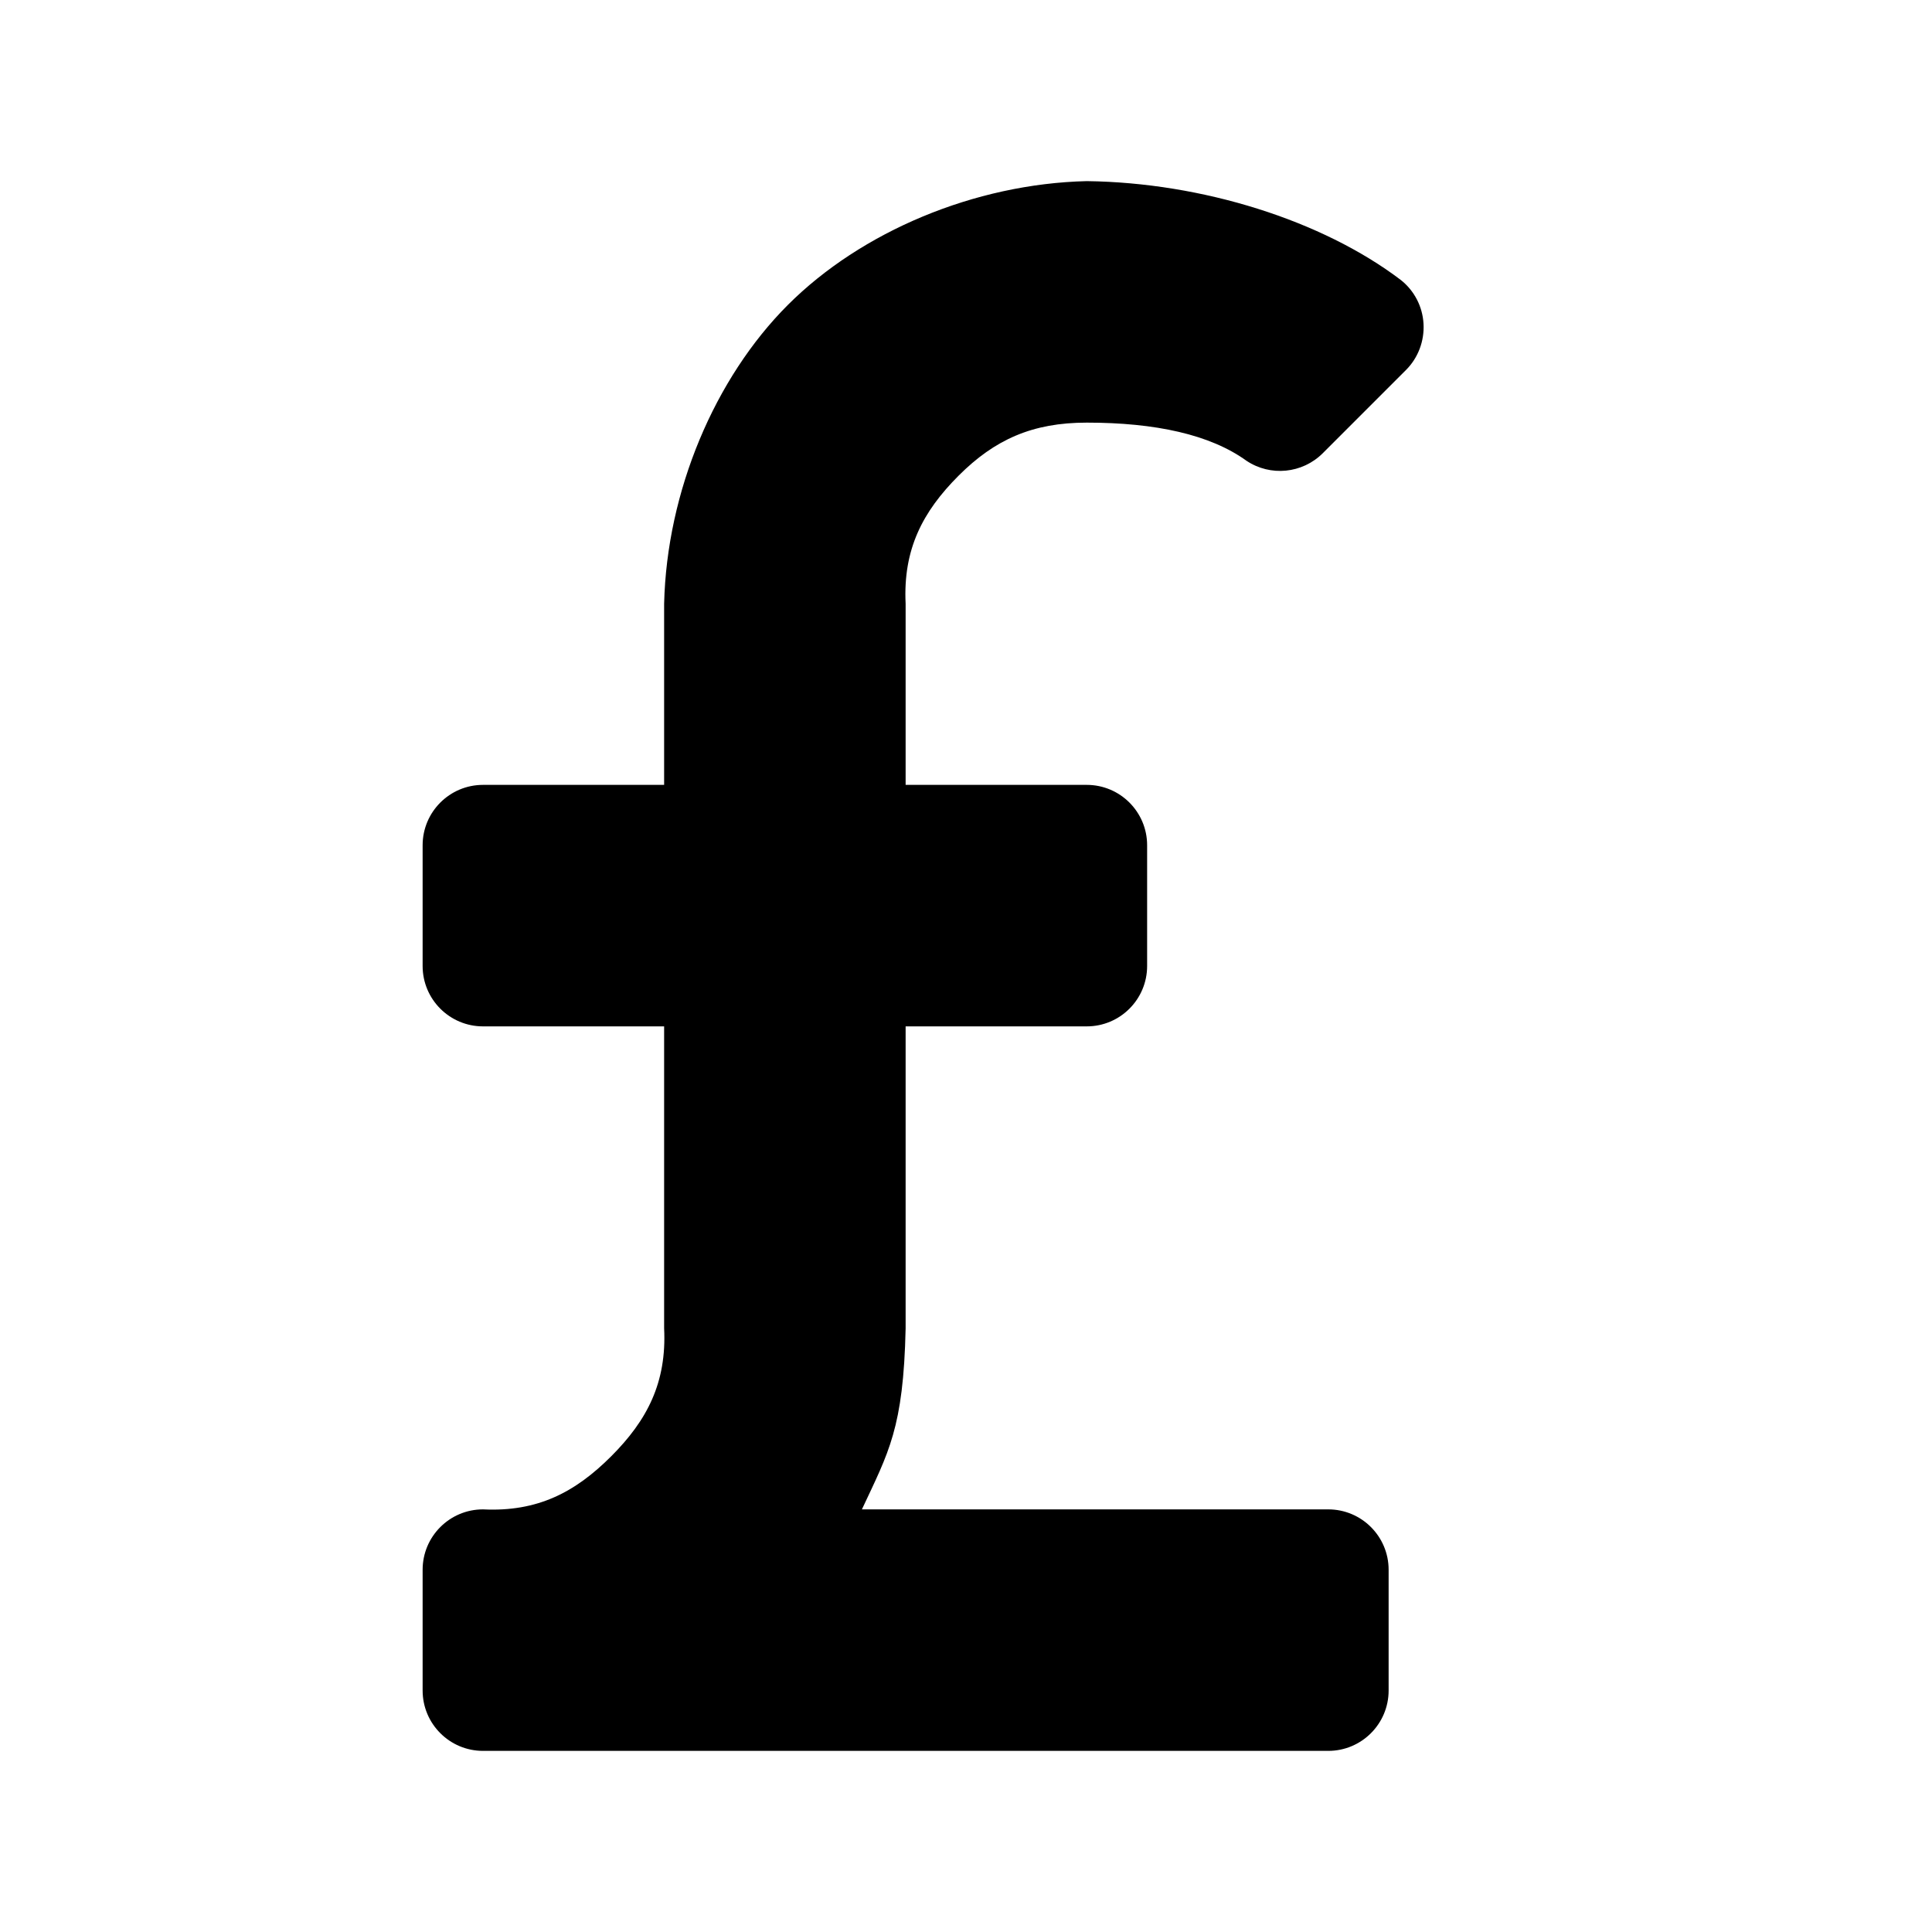 <svg height="16" width="16" xmlns="http://www.w3.org/2000/svg">
  <defs>
    <style type="text/css" id="current-color-scheme">.ColorScheme-Highlight { color:#000000; }</style>
  </defs><path class="ColorScheme-Highlight" fill="currentColor" d="m11.644 3.064-.69.69c-.169.168-.433.194-.631.062-.3-.217-.754-.316-1.323-.316-.45 0-.762.14-1.061.439s-.461.611-.439 1.061v1.5h1.5c.276 0 .5.224.5.5v1c0 .276-.224.5-.5.5h-1.5v2.501c-.018.828-.141 1.026-.362 1.499h3.862c.276 0 .5.224.5.5v1c0 .276-.224.5-.5.5h-7c-.276 0-.5-.224-.5-.5v-1c0-.276.224-.5.5-.5.45.022.762-.14 1.061-.439s.461-.611.439-1.061v-2.5h-1.5c-.276 0-.5-.224-.5-.5v-1c0-.276.224-.5.5-.5h1.5v-1.5c.022-.931.419-1.869 1.025-2.475s1.545-1.003 2.475-1.025c.957.012 1.95.325 2.6.818.112.088.181.22.189.363.008.142-.044.282-.145.383z"/></svg>
